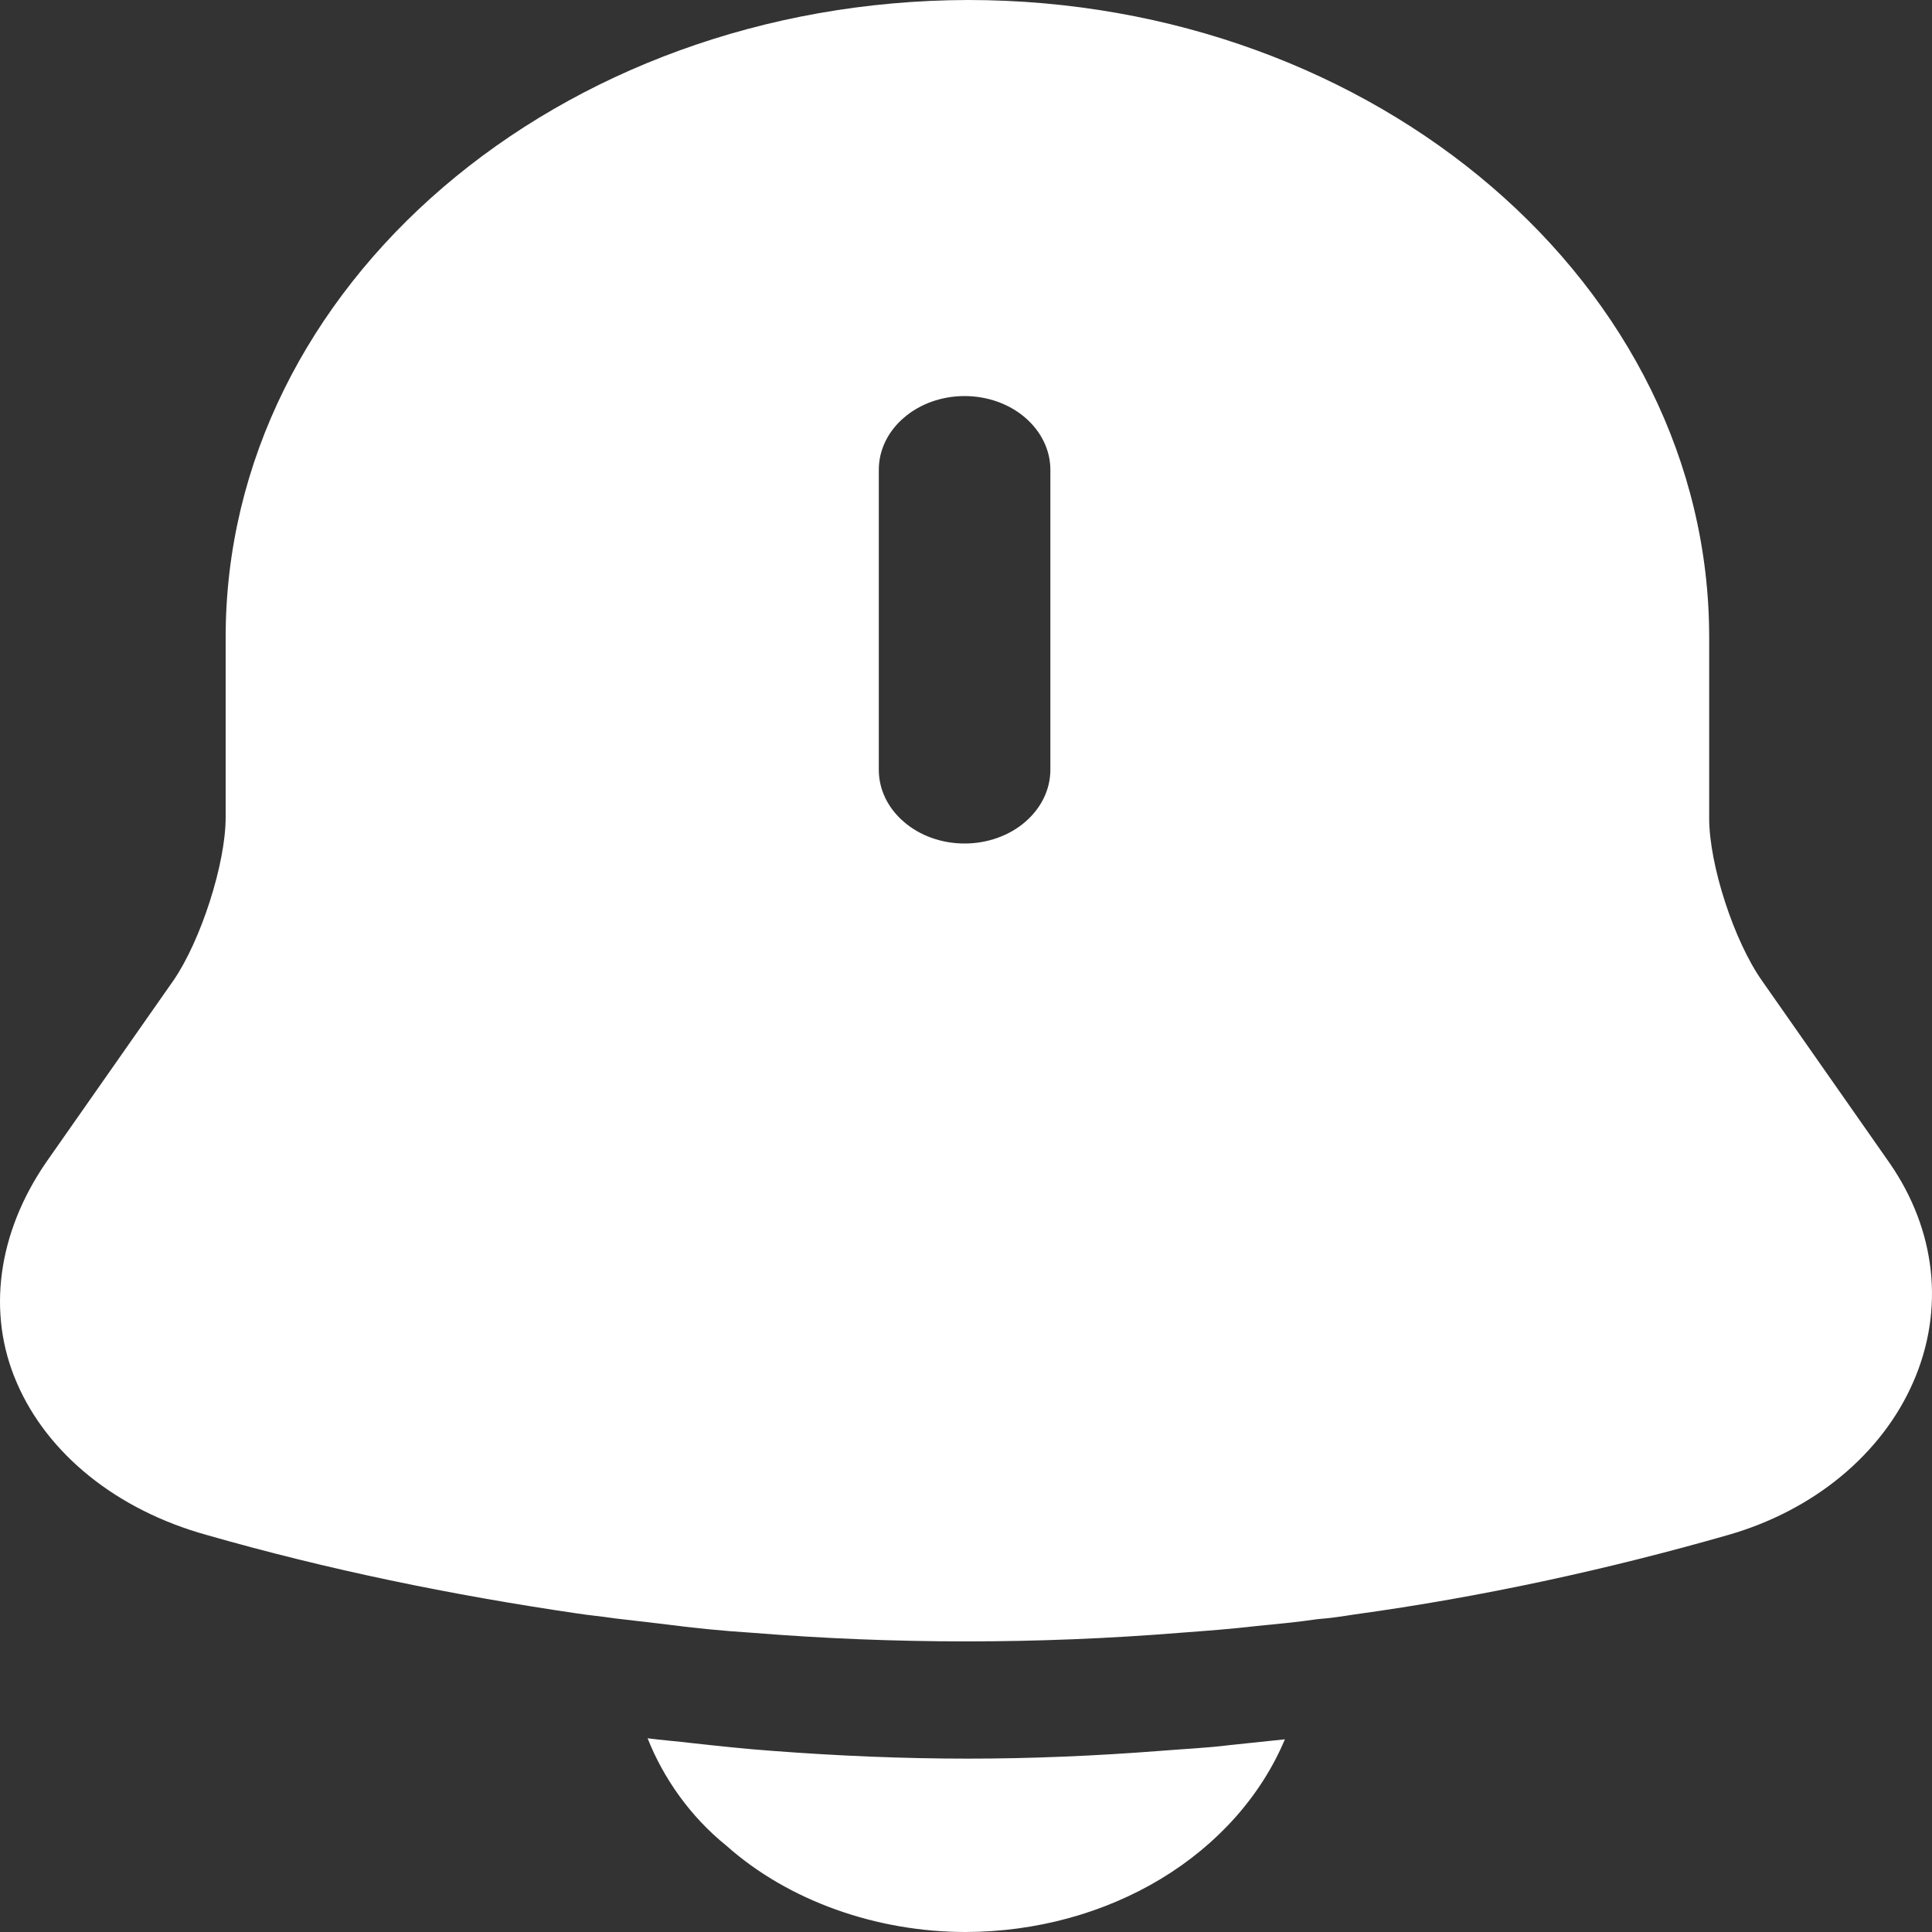 <svg width="15" height="15" viewBox="0 0 15 15" fill="none" xmlns="http://www.w3.org/2000/svg">
<rect x="0" y="0" width="15" height="15" fill="#333333" stroke="none"/>
<path d="M14.671 9.03L13.682 7.617C13.463 7.308 13.27 6.714 13.27 6.353V4.947C13.27 2.218 10.686 0 7.515 0C4.336 0.008 1.752 2.218 1.752 4.947V6.346C1.752 6.707 1.559 7.301 1.349 7.609L0.359 9.023C-0.018 9.571 -0.105 10.195 0.131 10.737C0.368 11.286 0.902 11.722 1.603 11.917C2.549 12.188 3.503 12.383 4.476 12.526C4.572 12.541 4.668 12.549 4.765 12.564L5.15 12.609C5.378 12.639 5.606 12.662 5.842 12.677C6.946 12.766 8.058 12.766 9.162 12.677C9.363 12.662 9.565 12.647 9.758 12.624C9.915 12.609 10.073 12.594 10.23 12.571C10.327 12.564 10.423 12.549 10.52 12.534C11.501 12.399 12.473 12.188 13.419 11.917C13.746 11.823 14.045 11.668 14.293 11.463C14.542 11.257 14.734 11.007 14.855 10.729C15.101 10.165 15.03 9.549 14.671 9.03ZM8.155 5.977C8.155 6.129 8.084 6.274 7.96 6.381C7.835 6.489 7.665 6.549 7.489 6.549C7.312 6.549 7.143 6.489 7.018 6.381C6.893 6.274 6.823 6.129 6.823 5.977V3.647C6.823 3.495 6.893 3.35 7.018 3.243C7.143 3.135 7.312 3.075 7.489 3.075C7.665 3.075 7.835 3.135 7.96 3.243C8.084 3.35 8.155 3.495 8.155 3.647V5.977ZM9.976 13.504C9.792 13.941 9.456 14.32 9.012 14.588C8.569 14.855 8.04 14.999 7.498 15C6.806 15 6.122 14.759 5.641 14.331C5.36 14.105 5.15 13.805 5.028 13.496C5.141 13.511 5.255 13.519 5.378 13.534C5.579 13.556 5.79 13.579 6 13.594C6.499 13.632 7.007 13.654 7.515 13.654C8.014 13.654 8.514 13.632 9.004 13.594C9.188 13.579 9.372 13.571 9.547 13.549L9.976 13.504Z" fill="white"/>
</svg>
